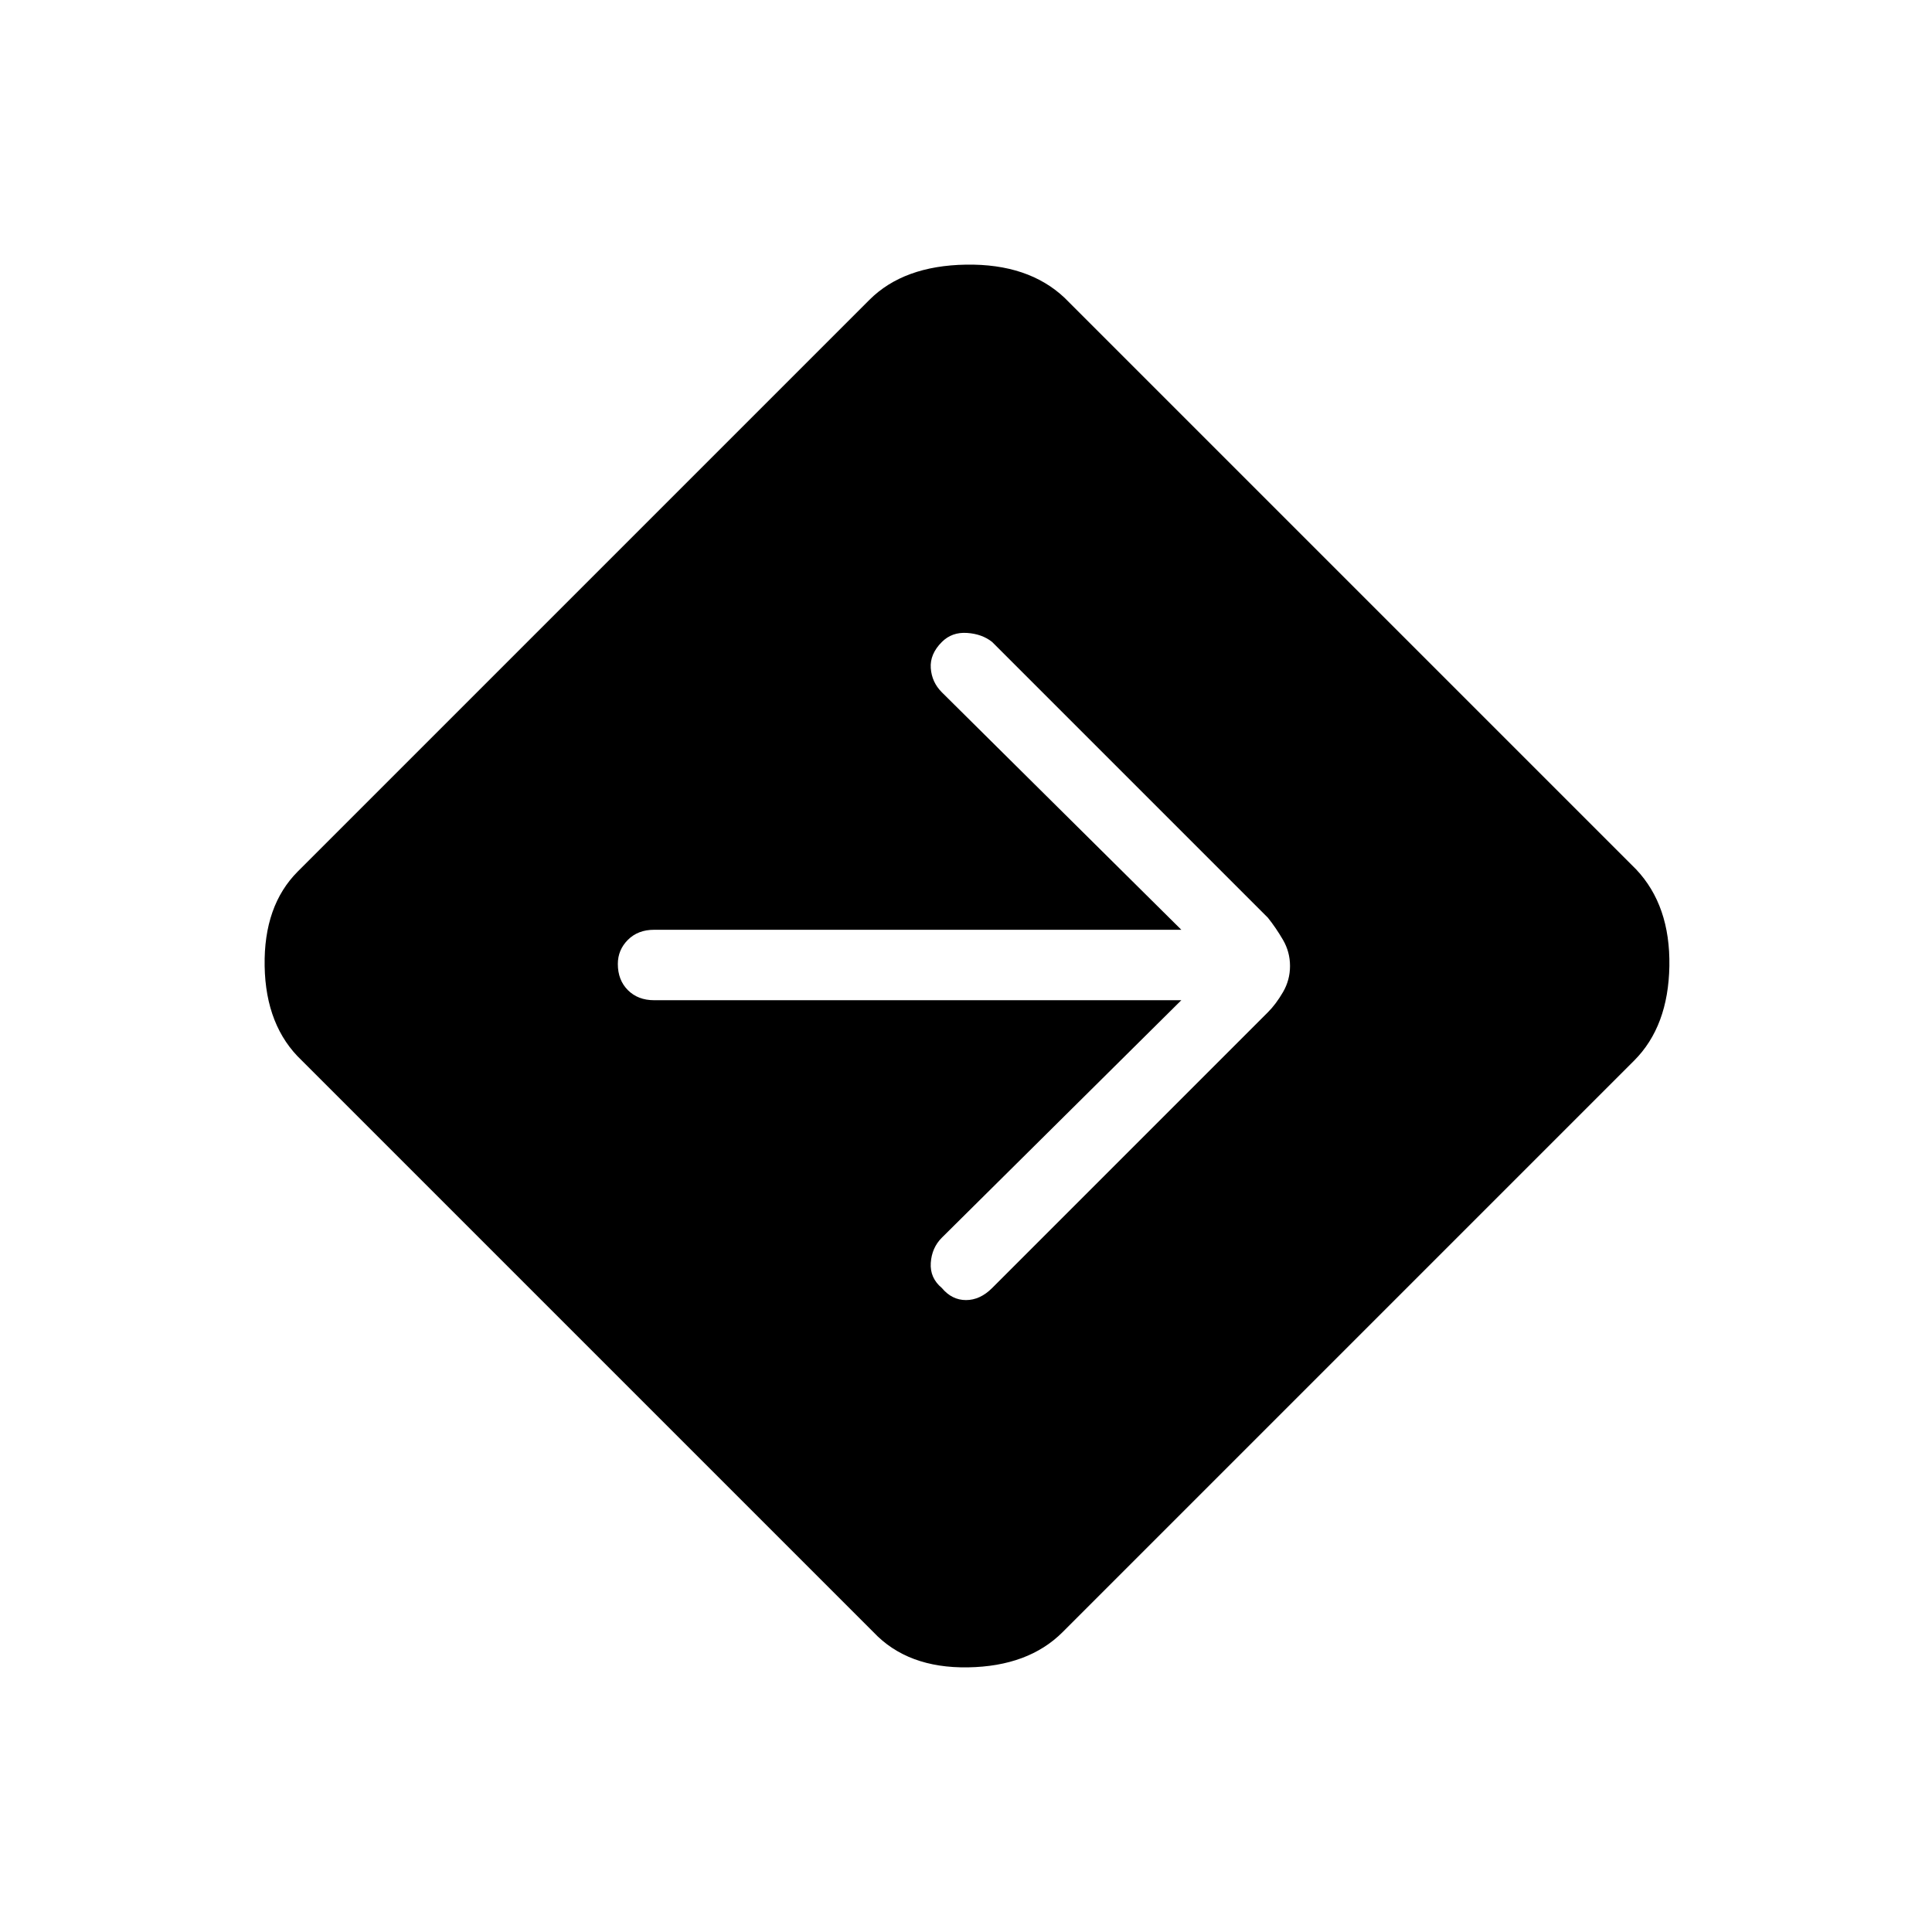 <svg xmlns="http://www.w3.org/2000/svg" height="48" width="48"><path d="M21.7 40.55 7.5 26.35Q6.6 25.5 6.575 24Q6.55 22.5 7.4 21.65L21.6 7.45Q22.45 6.6 24 6.575Q25.55 6.55 26.45 7.4L40.65 21.6Q41.5 22.5 41.475 24Q41.45 25.5 40.6 26.35L26.4 40.55Q25.55 41.4 24.05 41.425Q22.55 41.45 21.7 40.55ZM23.4 32Q23.65 32.3 24 32.3Q24.35 32.3 24.65 32L31.5 25.15Q31.7 24.95 31.875 24.65Q32.05 24.35 32.05 24Q32.05 23.65 31.875 23.35Q31.7 23.05 31.5 22.8L24.65 15.95Q24.4 15.75 24.025 15.725Q23.65 15.7 23.4 15.95Q23.1 16.25 23.125 16.6Q23.15 16.95 23.4 17.2L29.35 23.1H16.25Q15.85 23.1 15.6 23.35Q15.35 23.6 15.35 23.95Q15.35 24.35 15.6 24.6Q15.85 24.85 16.25 24.85H29.35L23.4 30.75Q23.15 31 23.125 31.375Q23.1 31.75 23.4 32Z"/></svg>